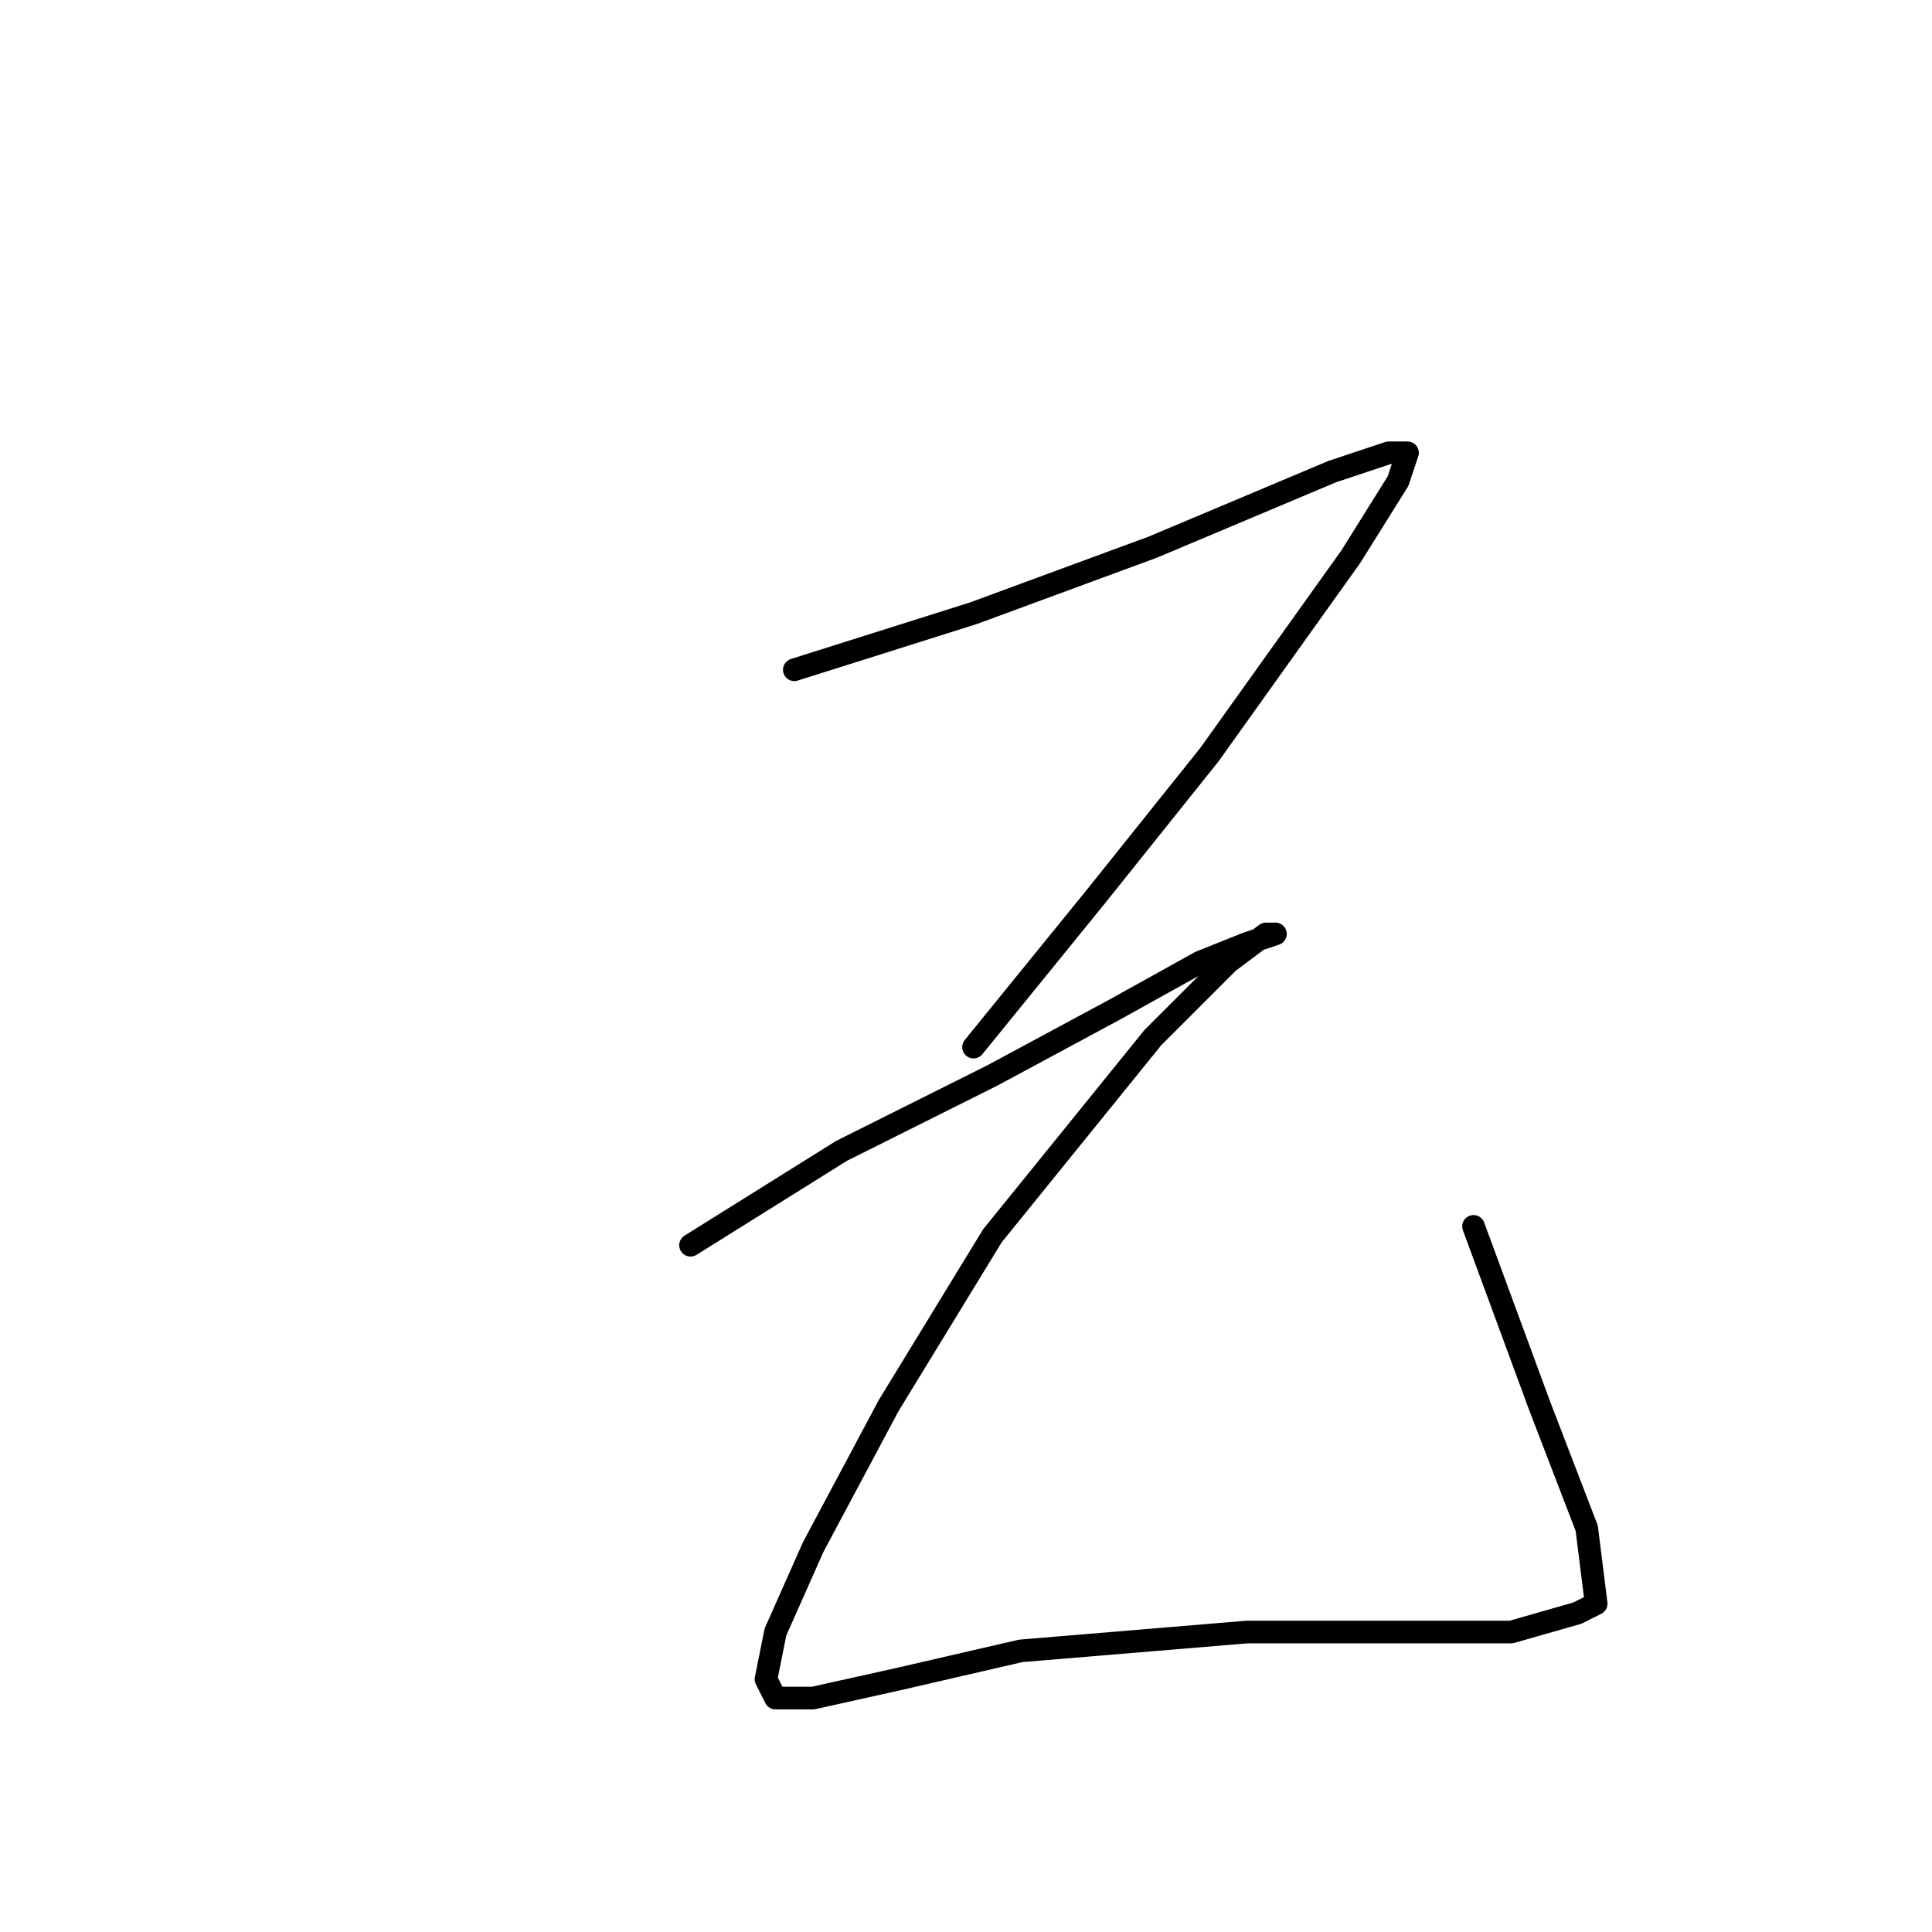 <?xml version="1.0" standalone="no"?>
    <svg width="256" height="256" xmlns="http://www.w3.org/2000/svg" version="1.1">
    <polyline stroke="black" stroke-width="3" stroke-linecap="round" fill="transparent" stroke-linejoin="round" points="105.25 88.75 129 81.25 152.75 72.5 176.5 62.5 184 60 186.5 60 185.25 63.75 179 73.75 160.25 100 145.25 118.75 129 138.75 129 138.75 " />
        <polyline stroke="black" stroke-width="3" stroke-linecap="round" fill="transparent" stroke-linejoin="round" points="91.5 165 111.5 152.5 131.5 142.5 147.75 133.75 159 127.5 165.25 125 169 123.75 167.75 123.75 162.75 127.5 152.75 137.5 131.5 163.75 117.75 186.25 107.75 205 102.75 216.25 101.5 222.5 102.75 225 107.75 225 119 222.5 135.25 218.75 165.25 216.25 185.25 216.25 200.25 216.25 209 213.75 211.5 212.5 210.25 202.5 204 186.25 195.25 162.5 195.25 162.5 " />
        </svg>